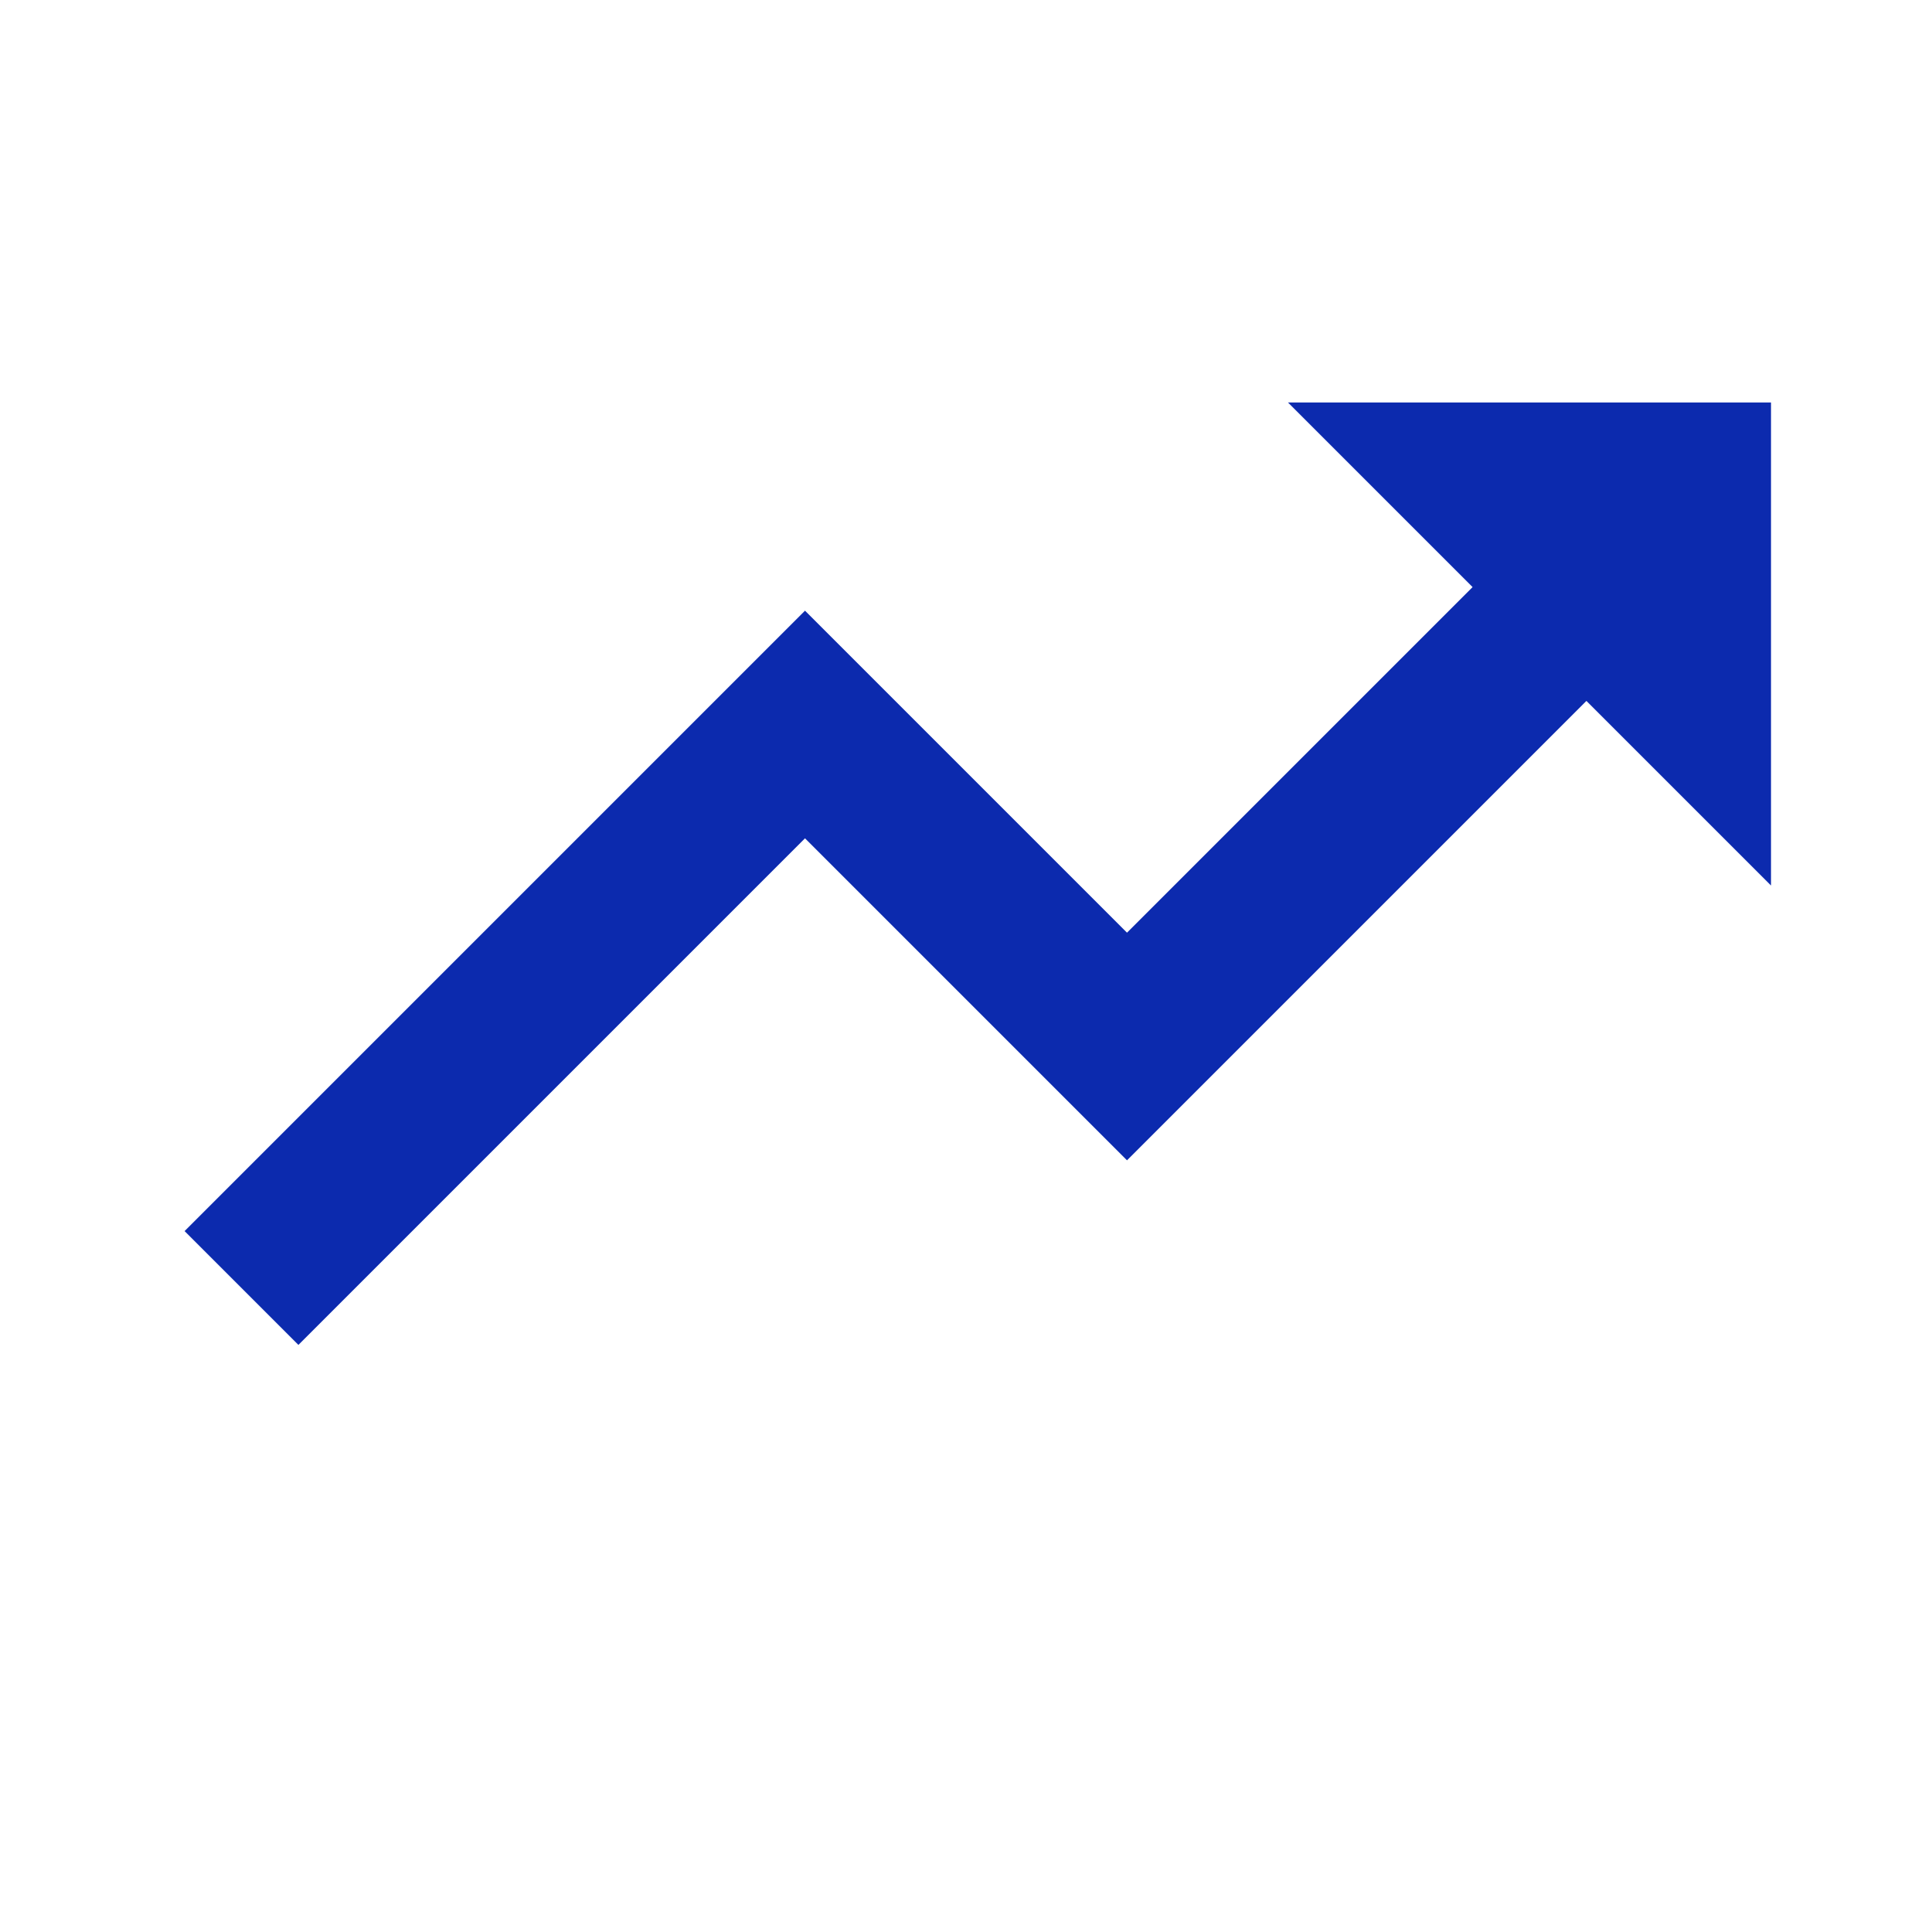 <svg xmlns="http://www.w3.org/2000/svg" width="24" height="24" style="fill: #0c2aae;transform: ;msFilter:;"><path d="m10 10.414 4 4 5.707-5.707L22 11V5h-6l2.293 2.293L14 11.586l-4-4-7.707 7.707 1.414 1.414z"></path></svg>